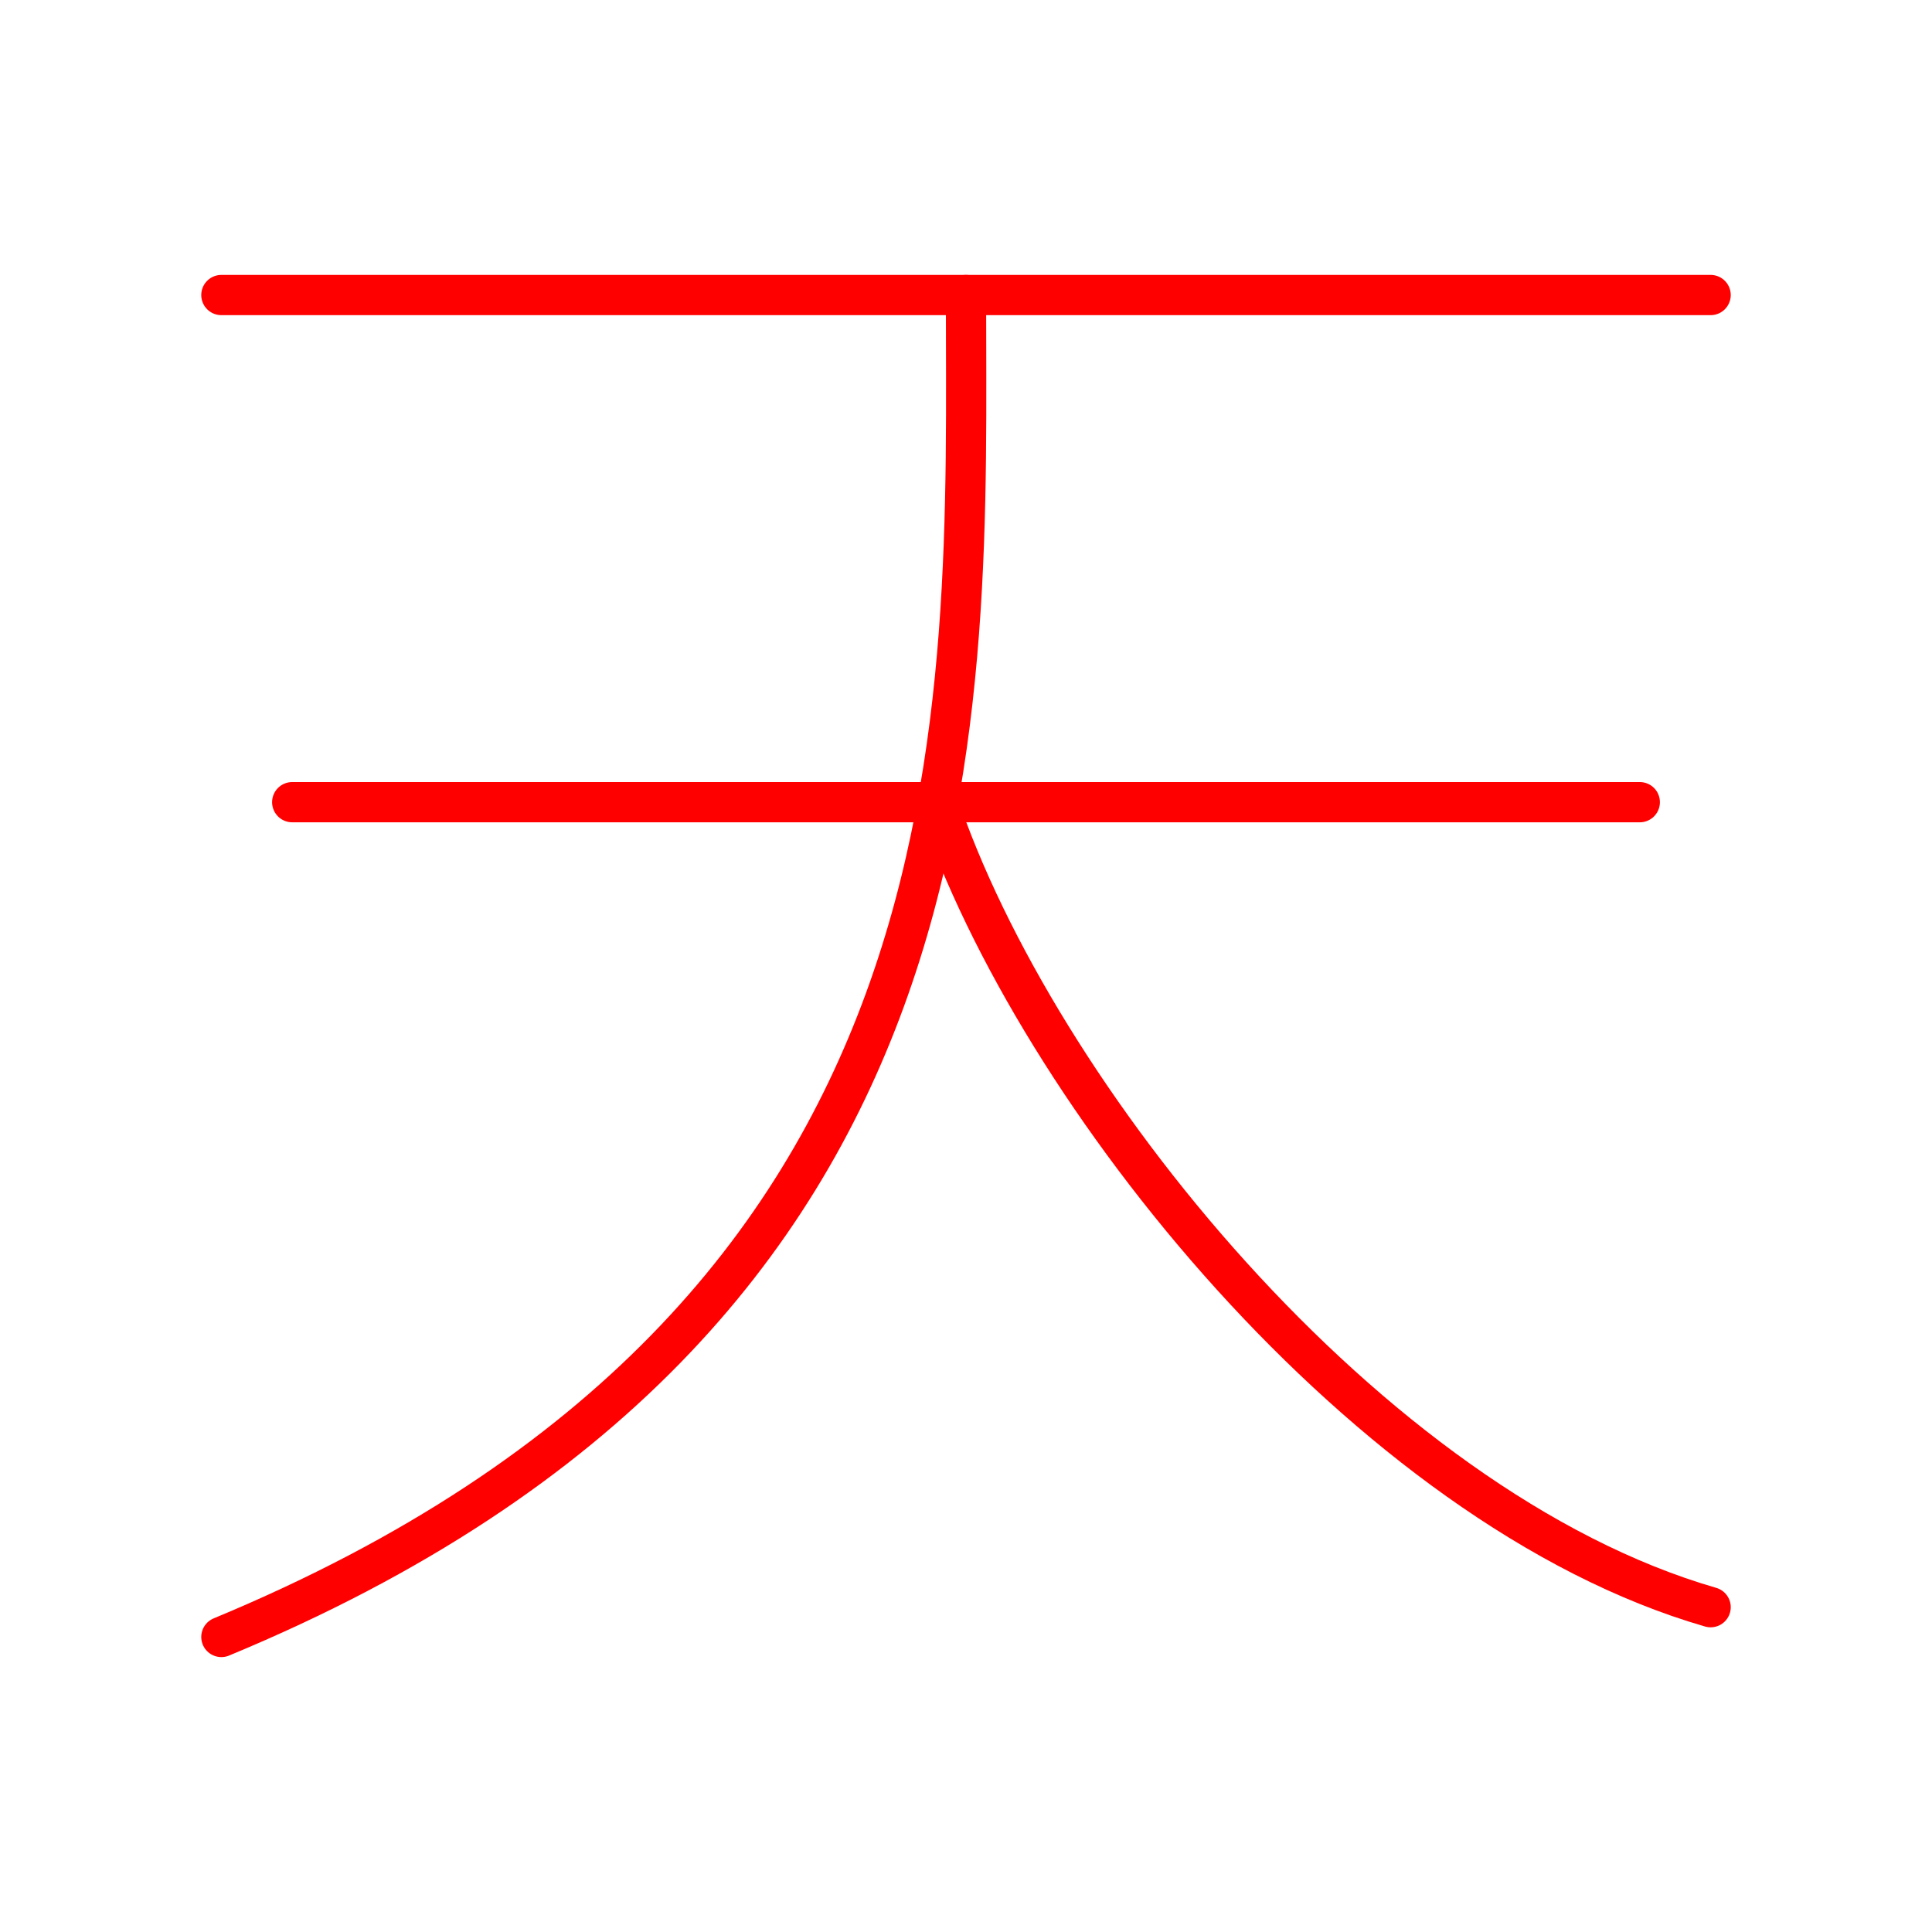 <svg xmlns="http://www.w3.org/2000/svg" viewBox="0 0 48 48"><defs><style>.a{fill:none;stroke:#FF0000;stroke-linecap:round;stroke-linejoin:round;}</style></defs><line class="a" x1="5.5" y1="7.33" x2="42.5" y2="7.33"/><line class="a" x1="7.26" y1="19.93" x2="40.74" y2="19.93"/><path class="a" d="M24,7.33c0,10.23.8,25.34-18.5,33.34"/><path class="a" d="M42.5,39.93c-8.54-2.47-16.79-12.8-19.2-20"/></svg>
